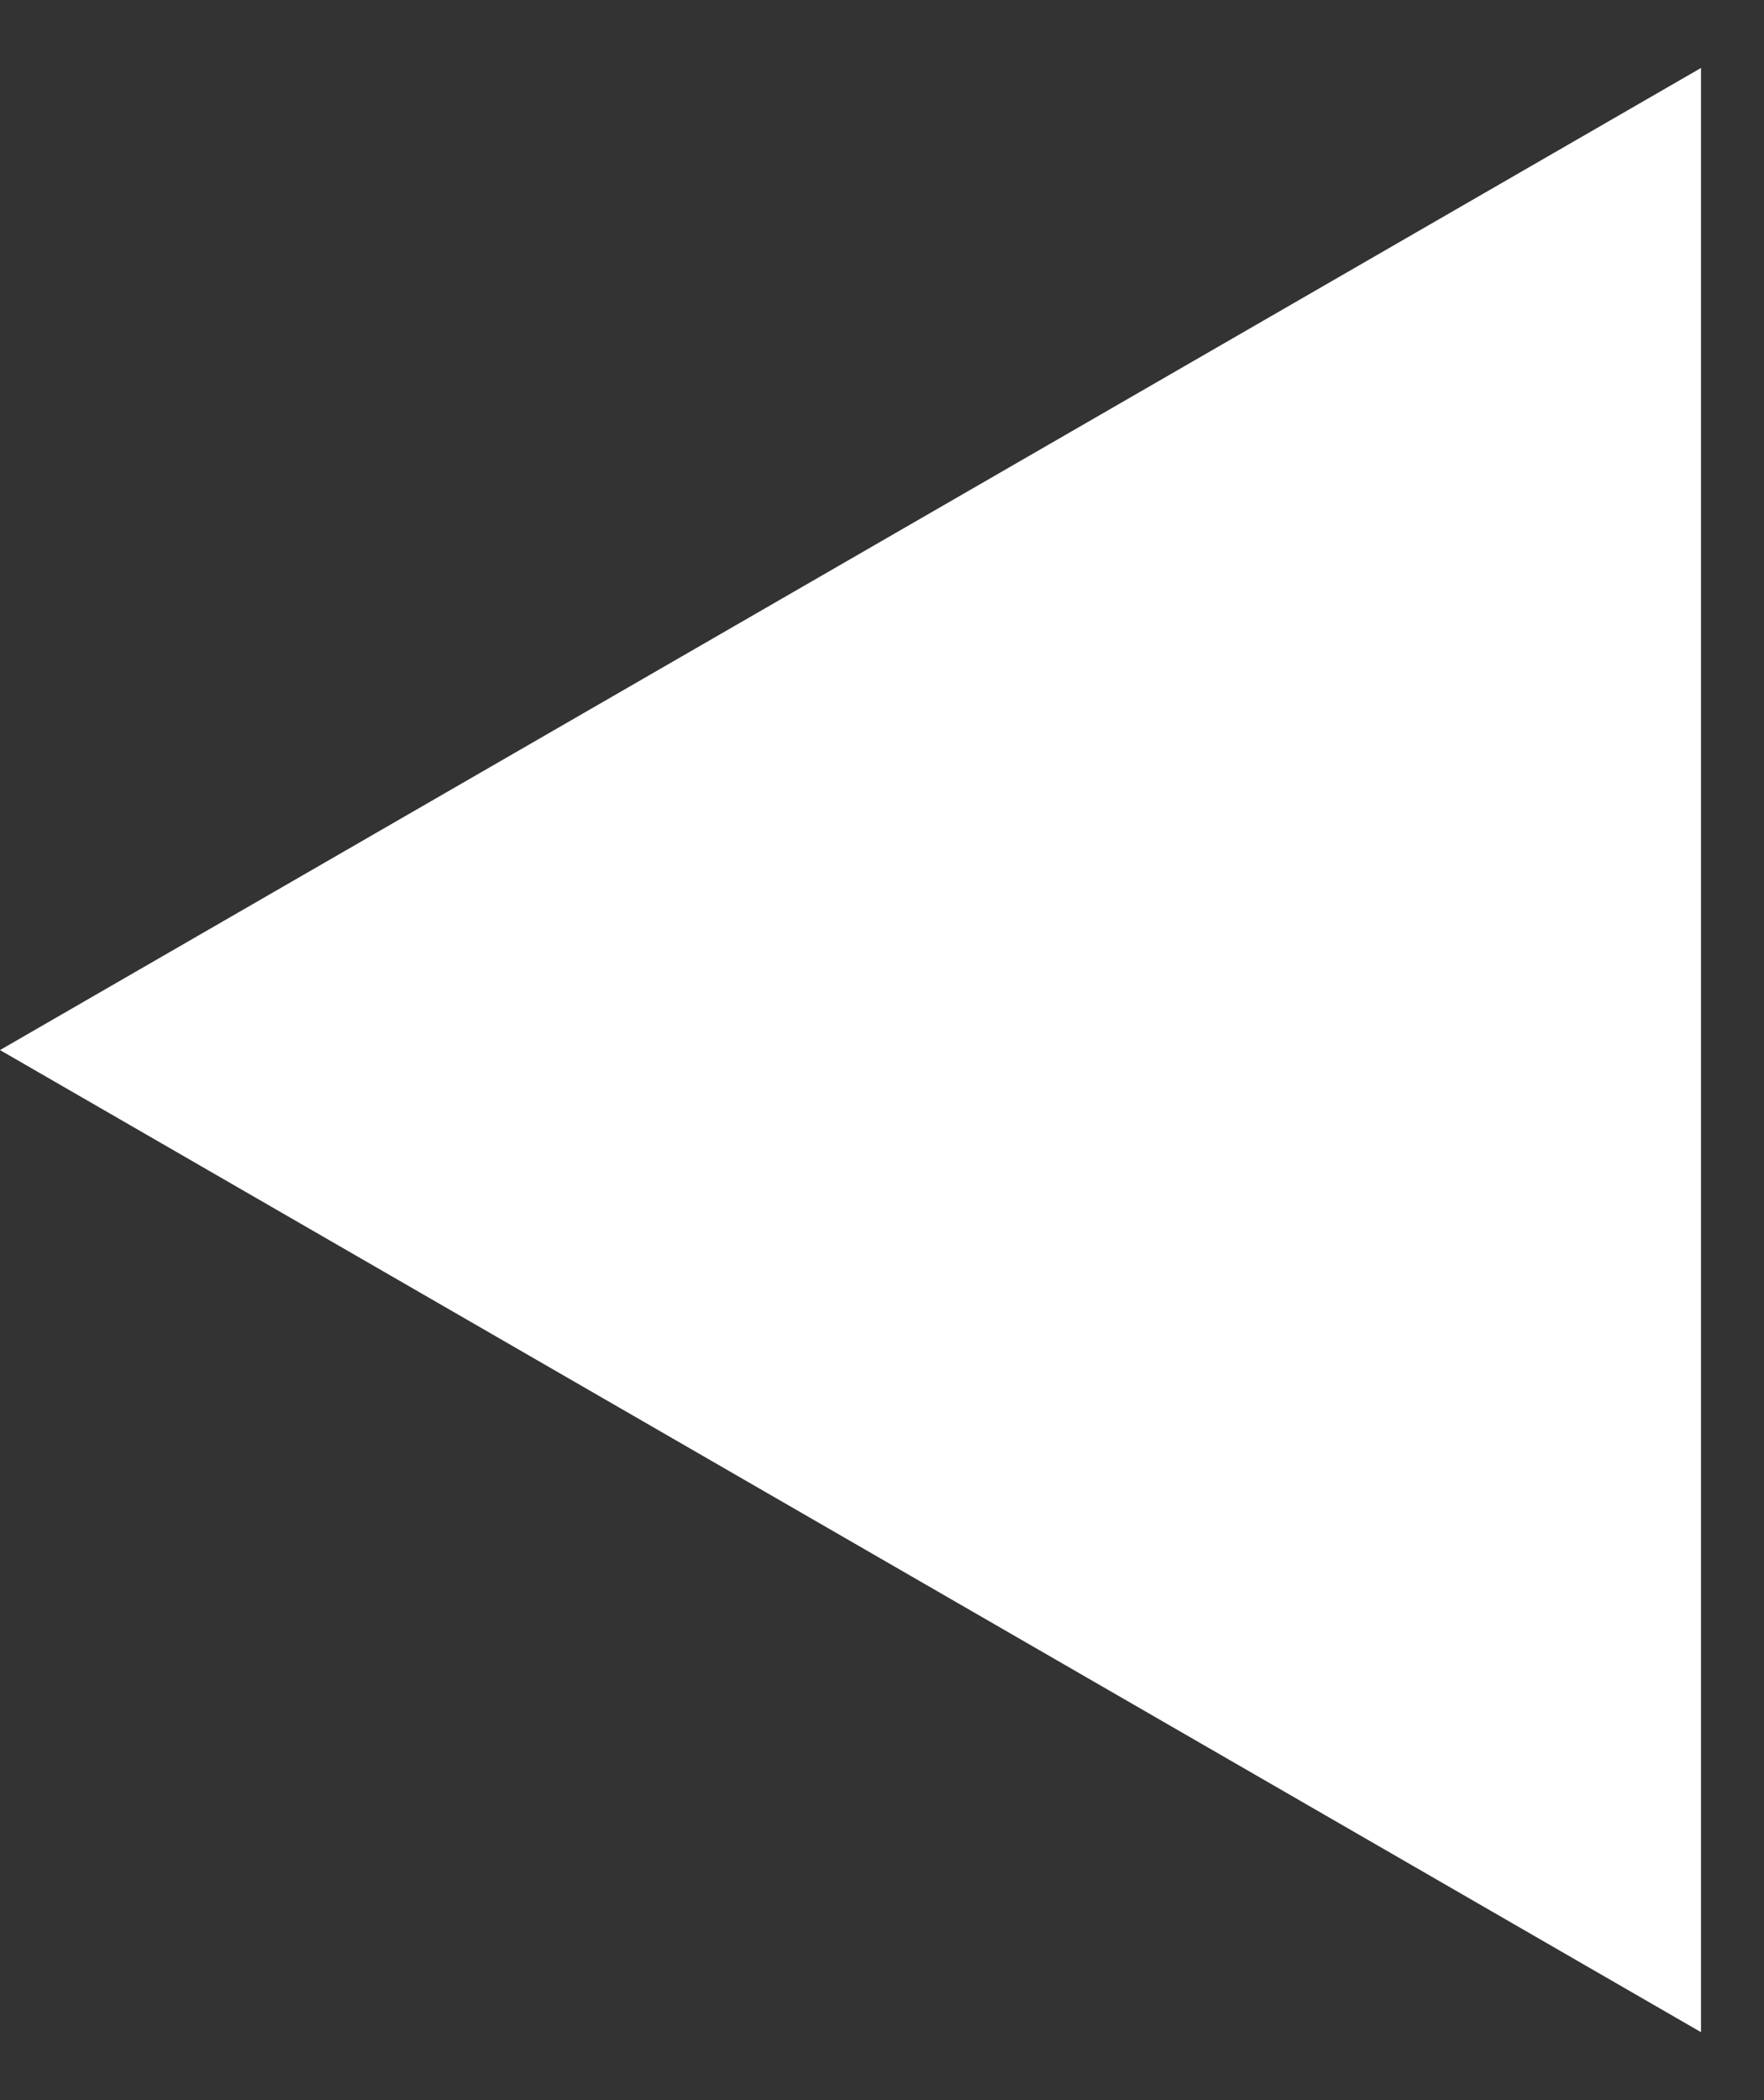 <svg width="21" height="25" viewBox="0 0 21 25" fill="none" xmlns="http://www.w3.org/2000/svg">
<rect x="0" y="0" width="21" height="25" fill="#333333" stroke="none"/>
<path d="M-5.90104e-07 12.5L20.25 0.809L20.25 24.191L-5.90104e-07 12.5Z" fill="white"/>
</svg>
